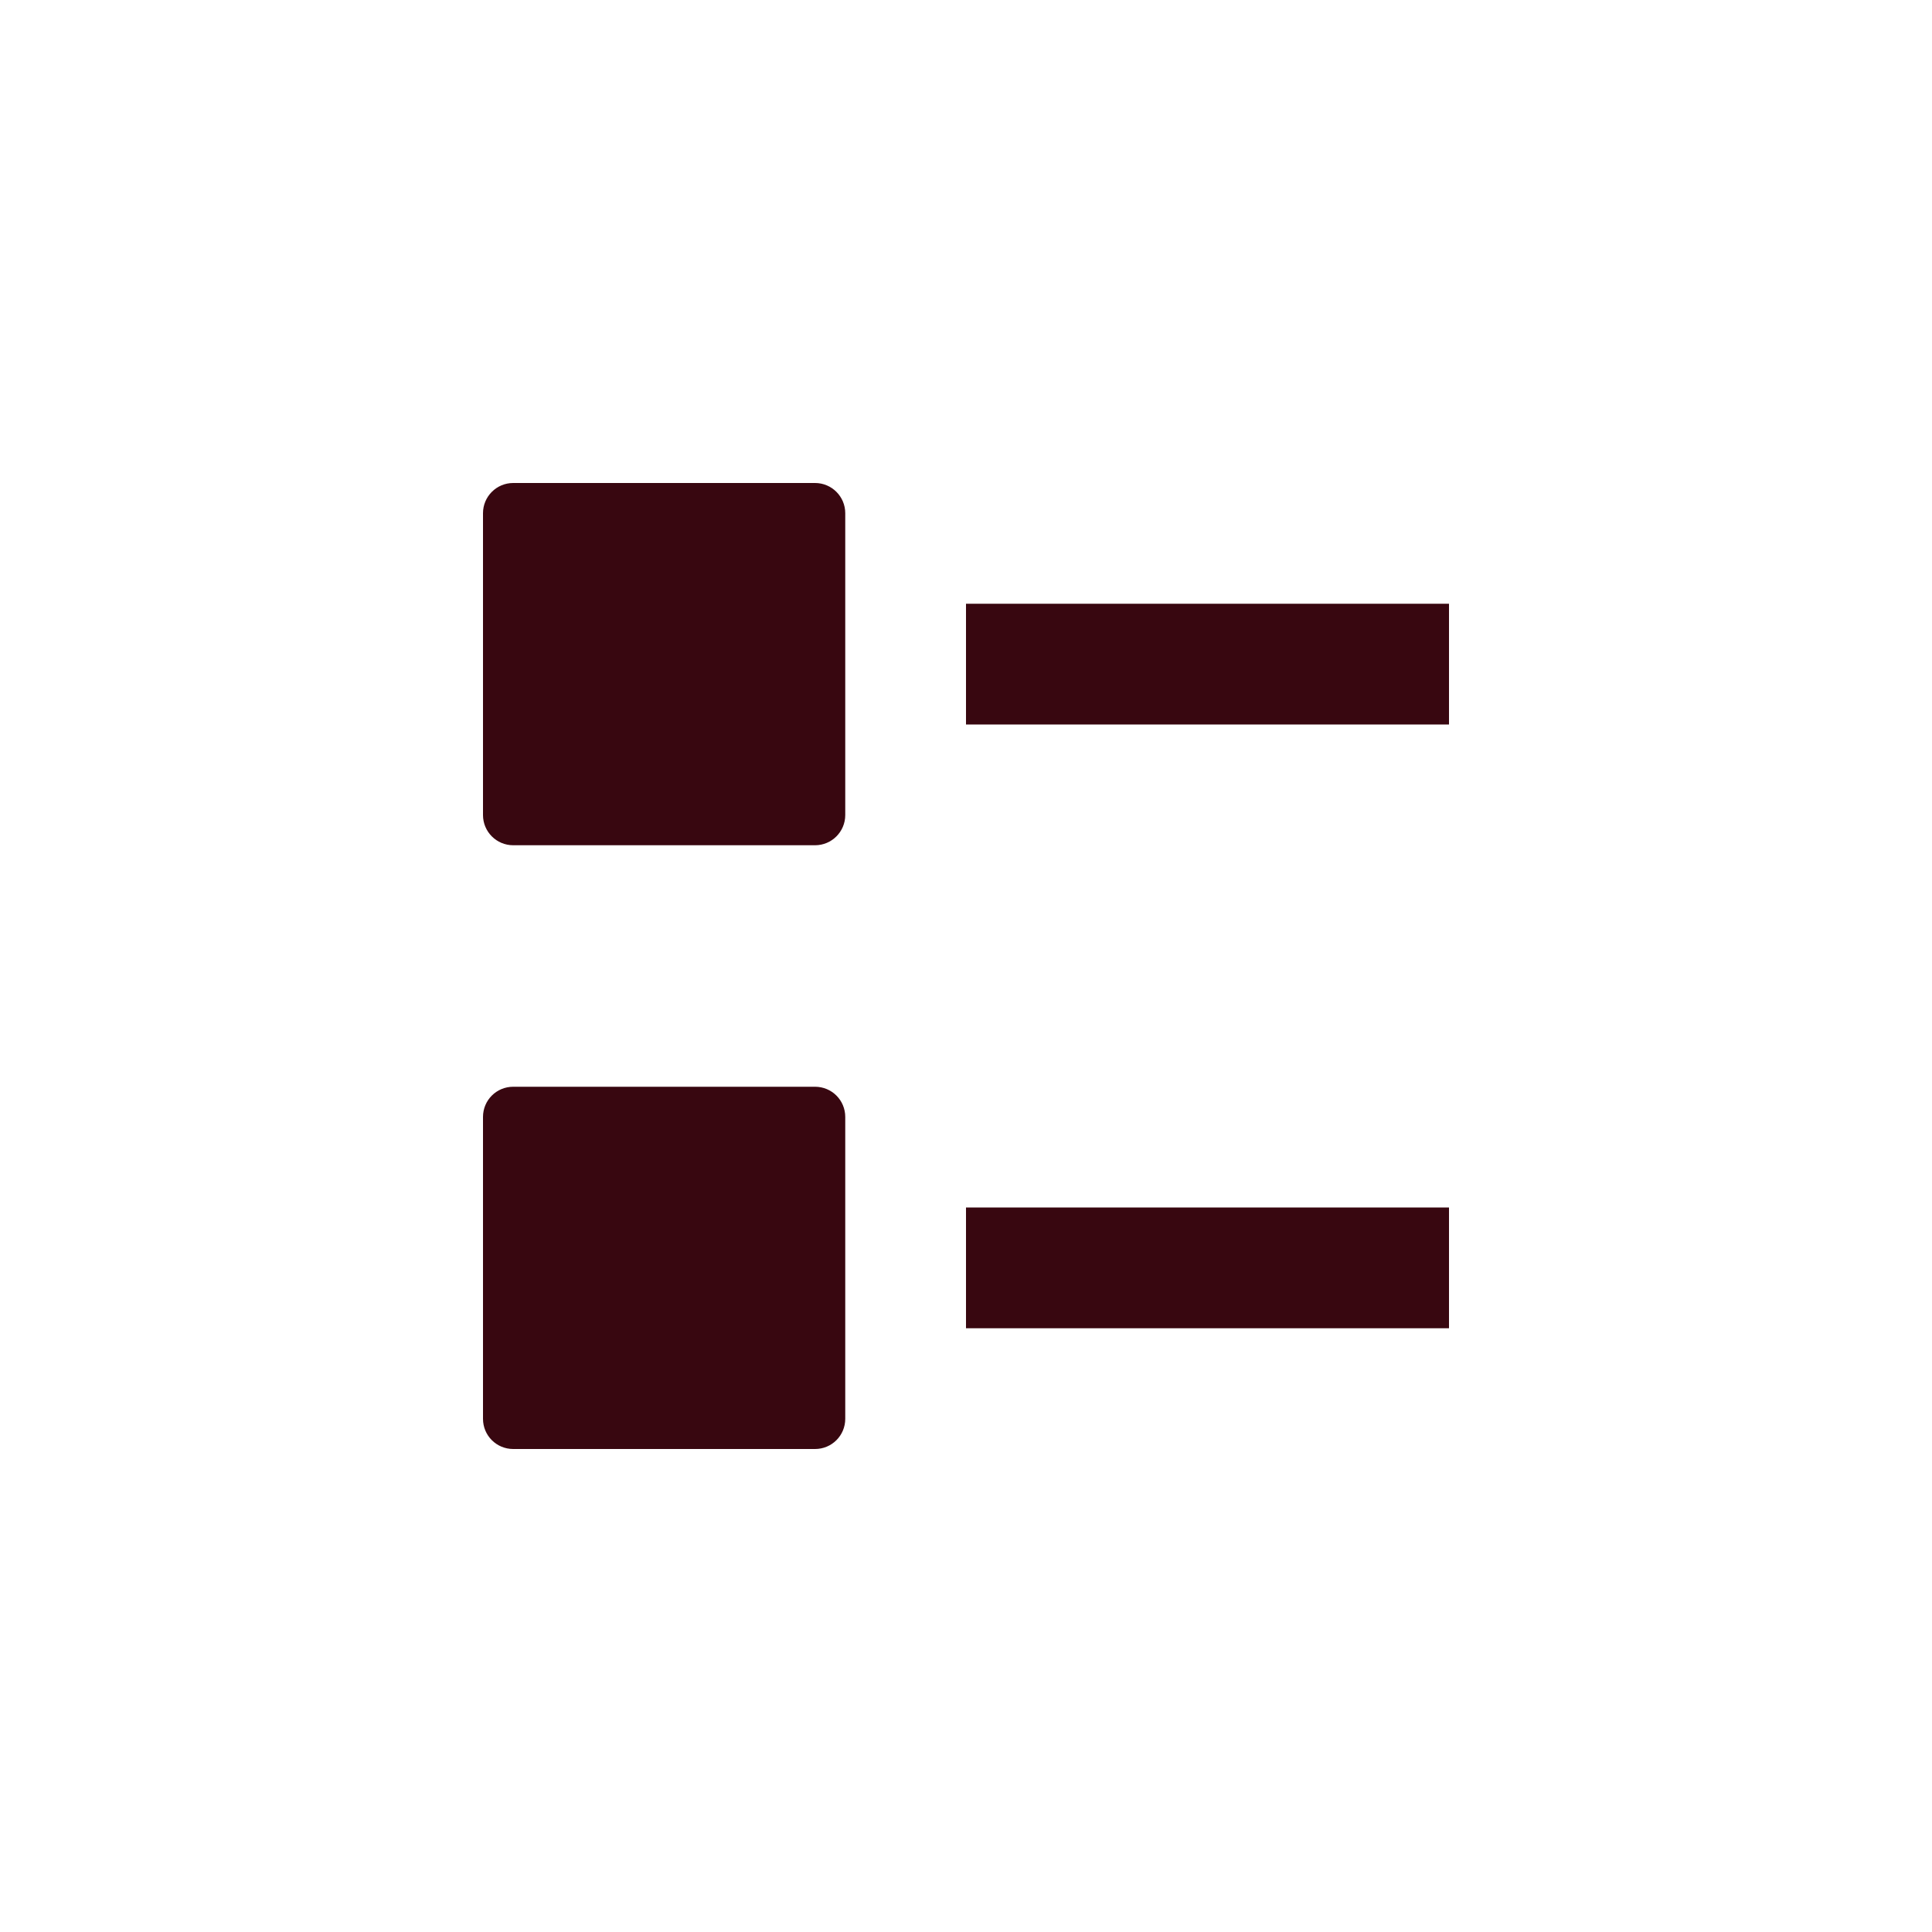 <svg xmlns="http://www.w3.org/2000/svg" width="16" height="16" version="1.1">
 <path style="fill:#380710" d="M 8,5 H 12 V 6 H 8 Z"/>
 <path style="fill:#380710" d="M 4.25,4 H 6.75 C 6.888,4 7,4.112 7,4.25 V 6.75 C 7,6.888 6.888,7 6.75,7 H 4.25 C 4.112,7 4,6.888 4,6.75 V 4.25 C 4,4.112 4.112,4 4.25,4 Z"/>
 <path style="fill:#380710" d="M 8,10 H 12 V 11 H 8 Z"/>
 <path style="fill:#380710" d="M 4.25,9 H 6.75 C 6.888,9 7,9.111 7,9.25 V 11.75 C 7,11.889 6.888,12 6.75,12 H 4.25 C 4.112,12 4,11.889 4,11.75 V 9.25 C 4,9.111 4.112,9 4.25,9 Z"/>
</svg>
